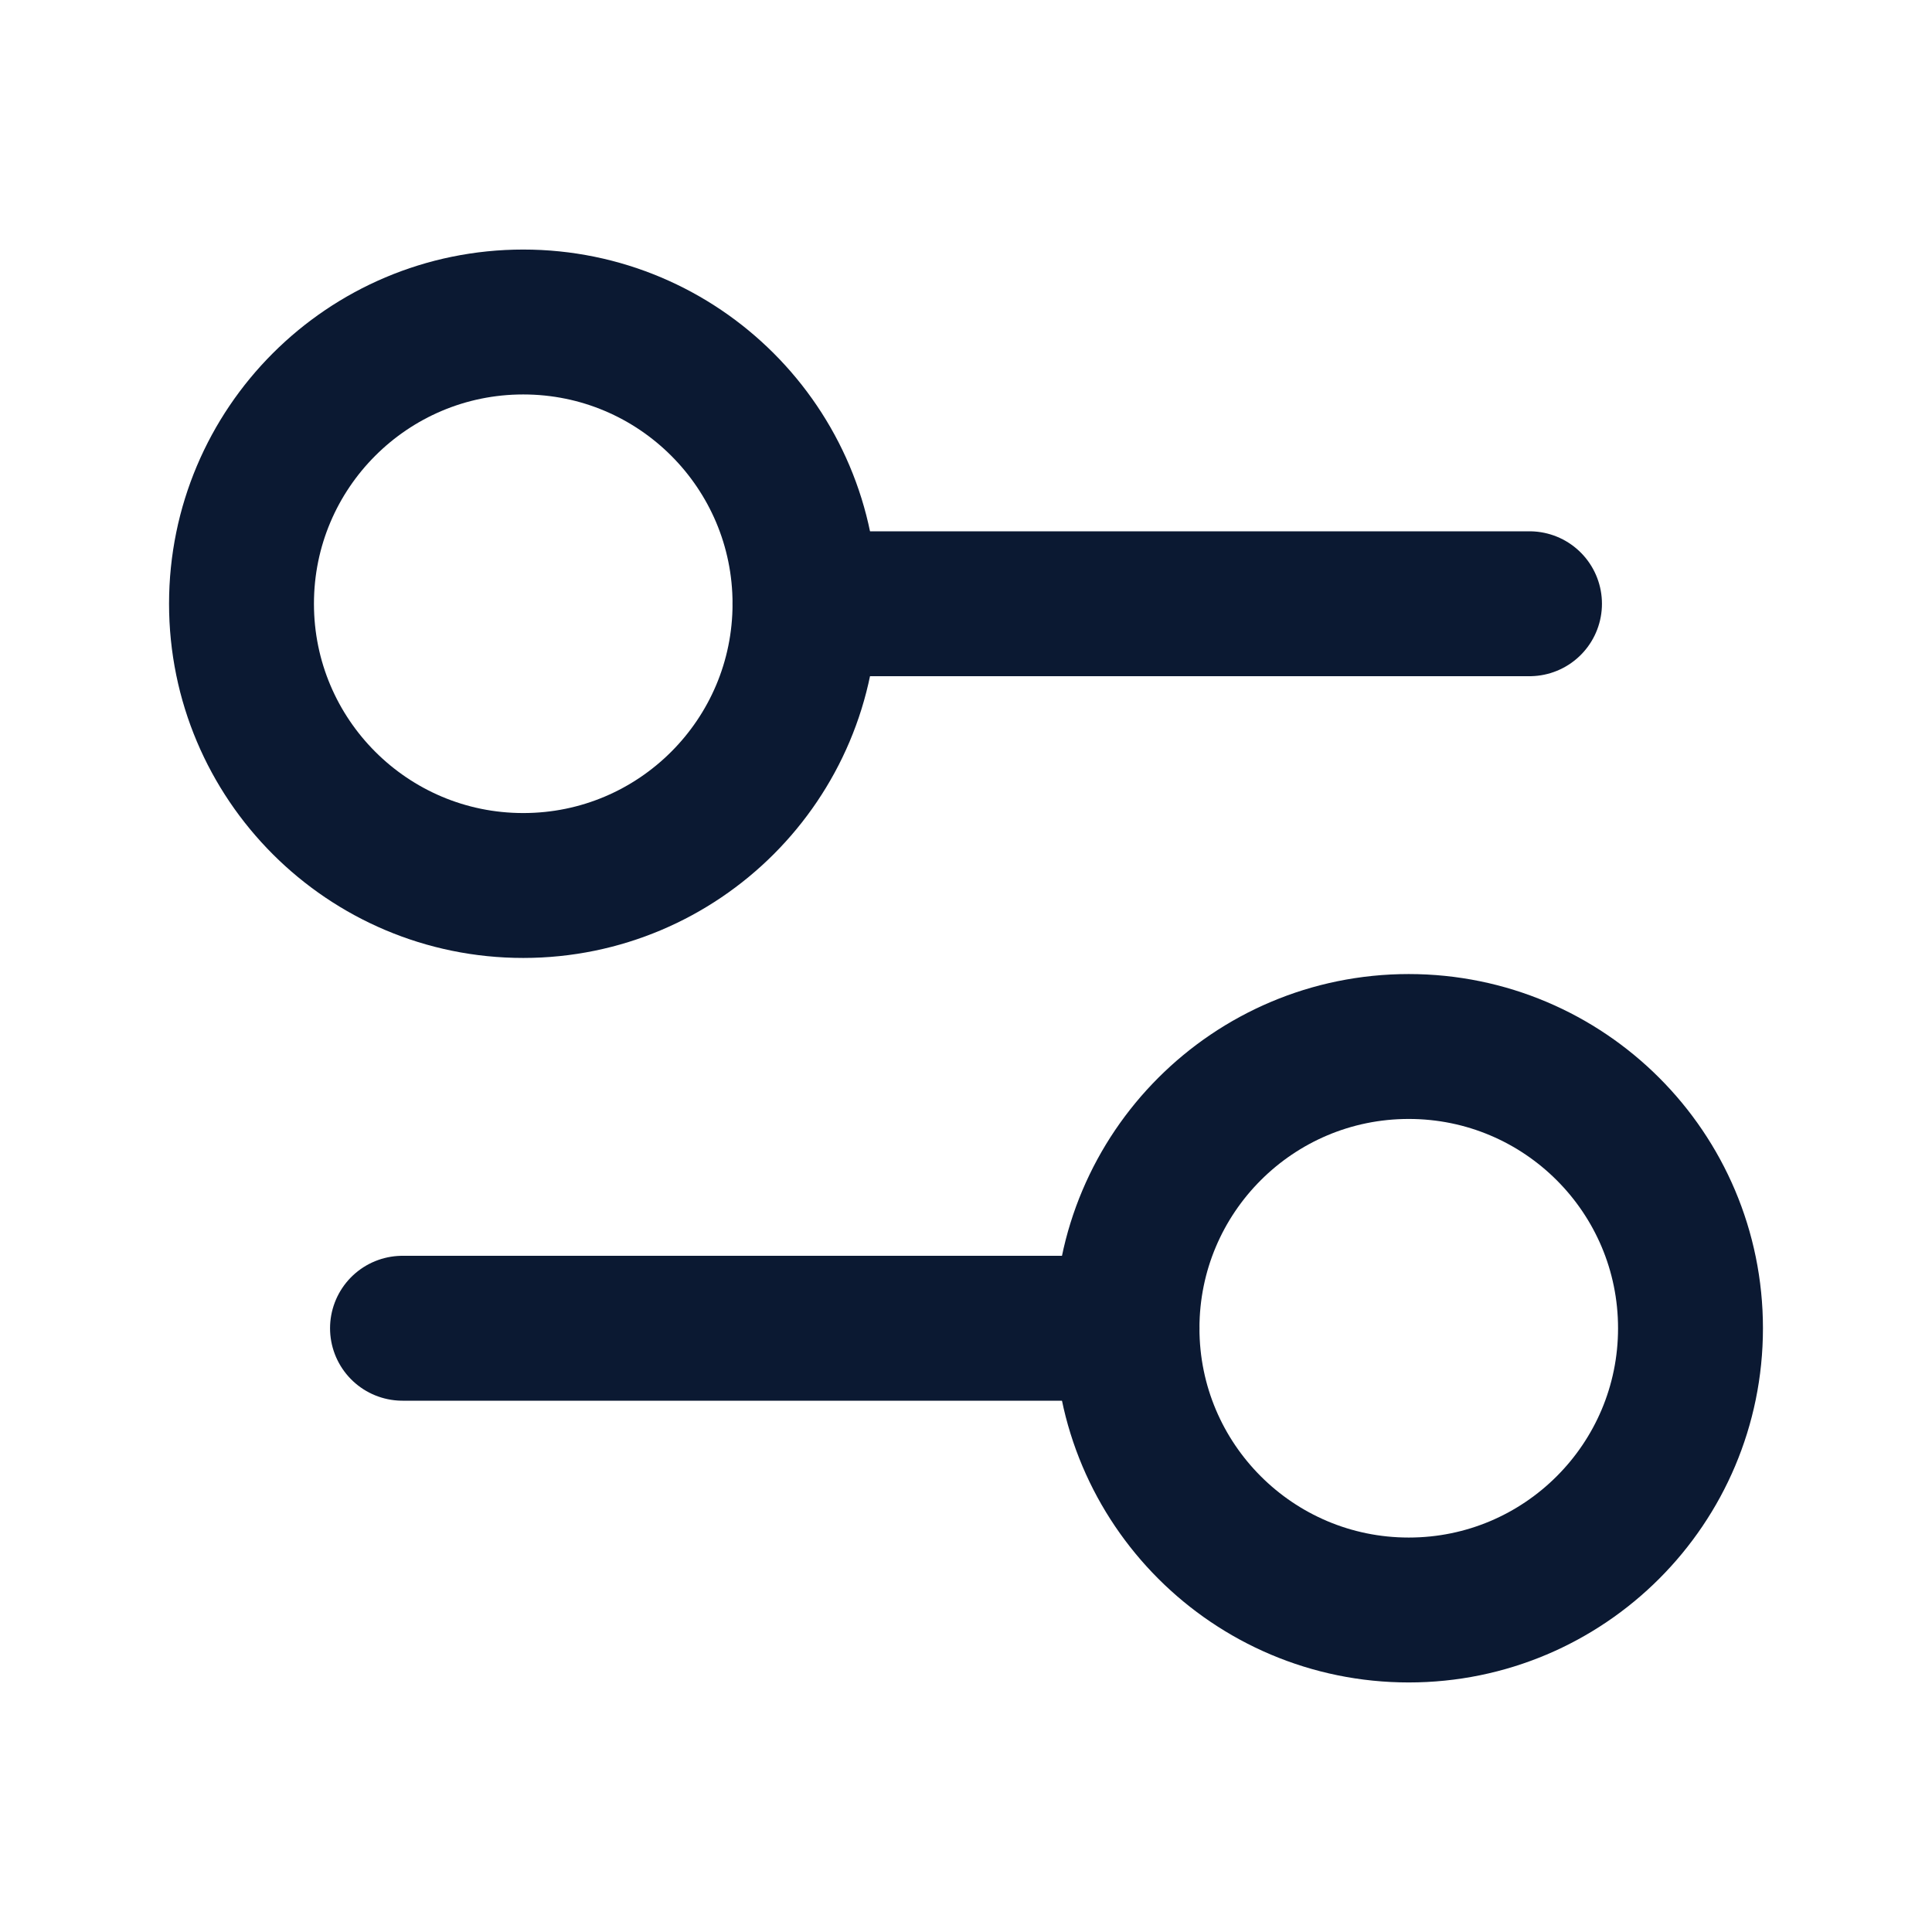 <svg width="24" height="24" viewBox="0 0 24 24" fill="none" xmlns="http://www.w3.org/2000/svg">
<path d="M19 7.5H10" stroke="#0B1932" stroke-width="1.8" stroke-linecap="round" stroke-linejoin="round"/>
<path d="M14 16.5H5" stroke="#0B1932" stroke-width="1.8" stroke-linecap="round" stroke-linejoin="round"/>
<circle cx="6.5" cy="7.5" r="3.5" stroke="#0B1932" stroke-width="1.8"/>
<circle cx="17.5" cy="16.5" r="3.5" stroke="#0B1932" stroke-width="1.8"/>
</svg>
